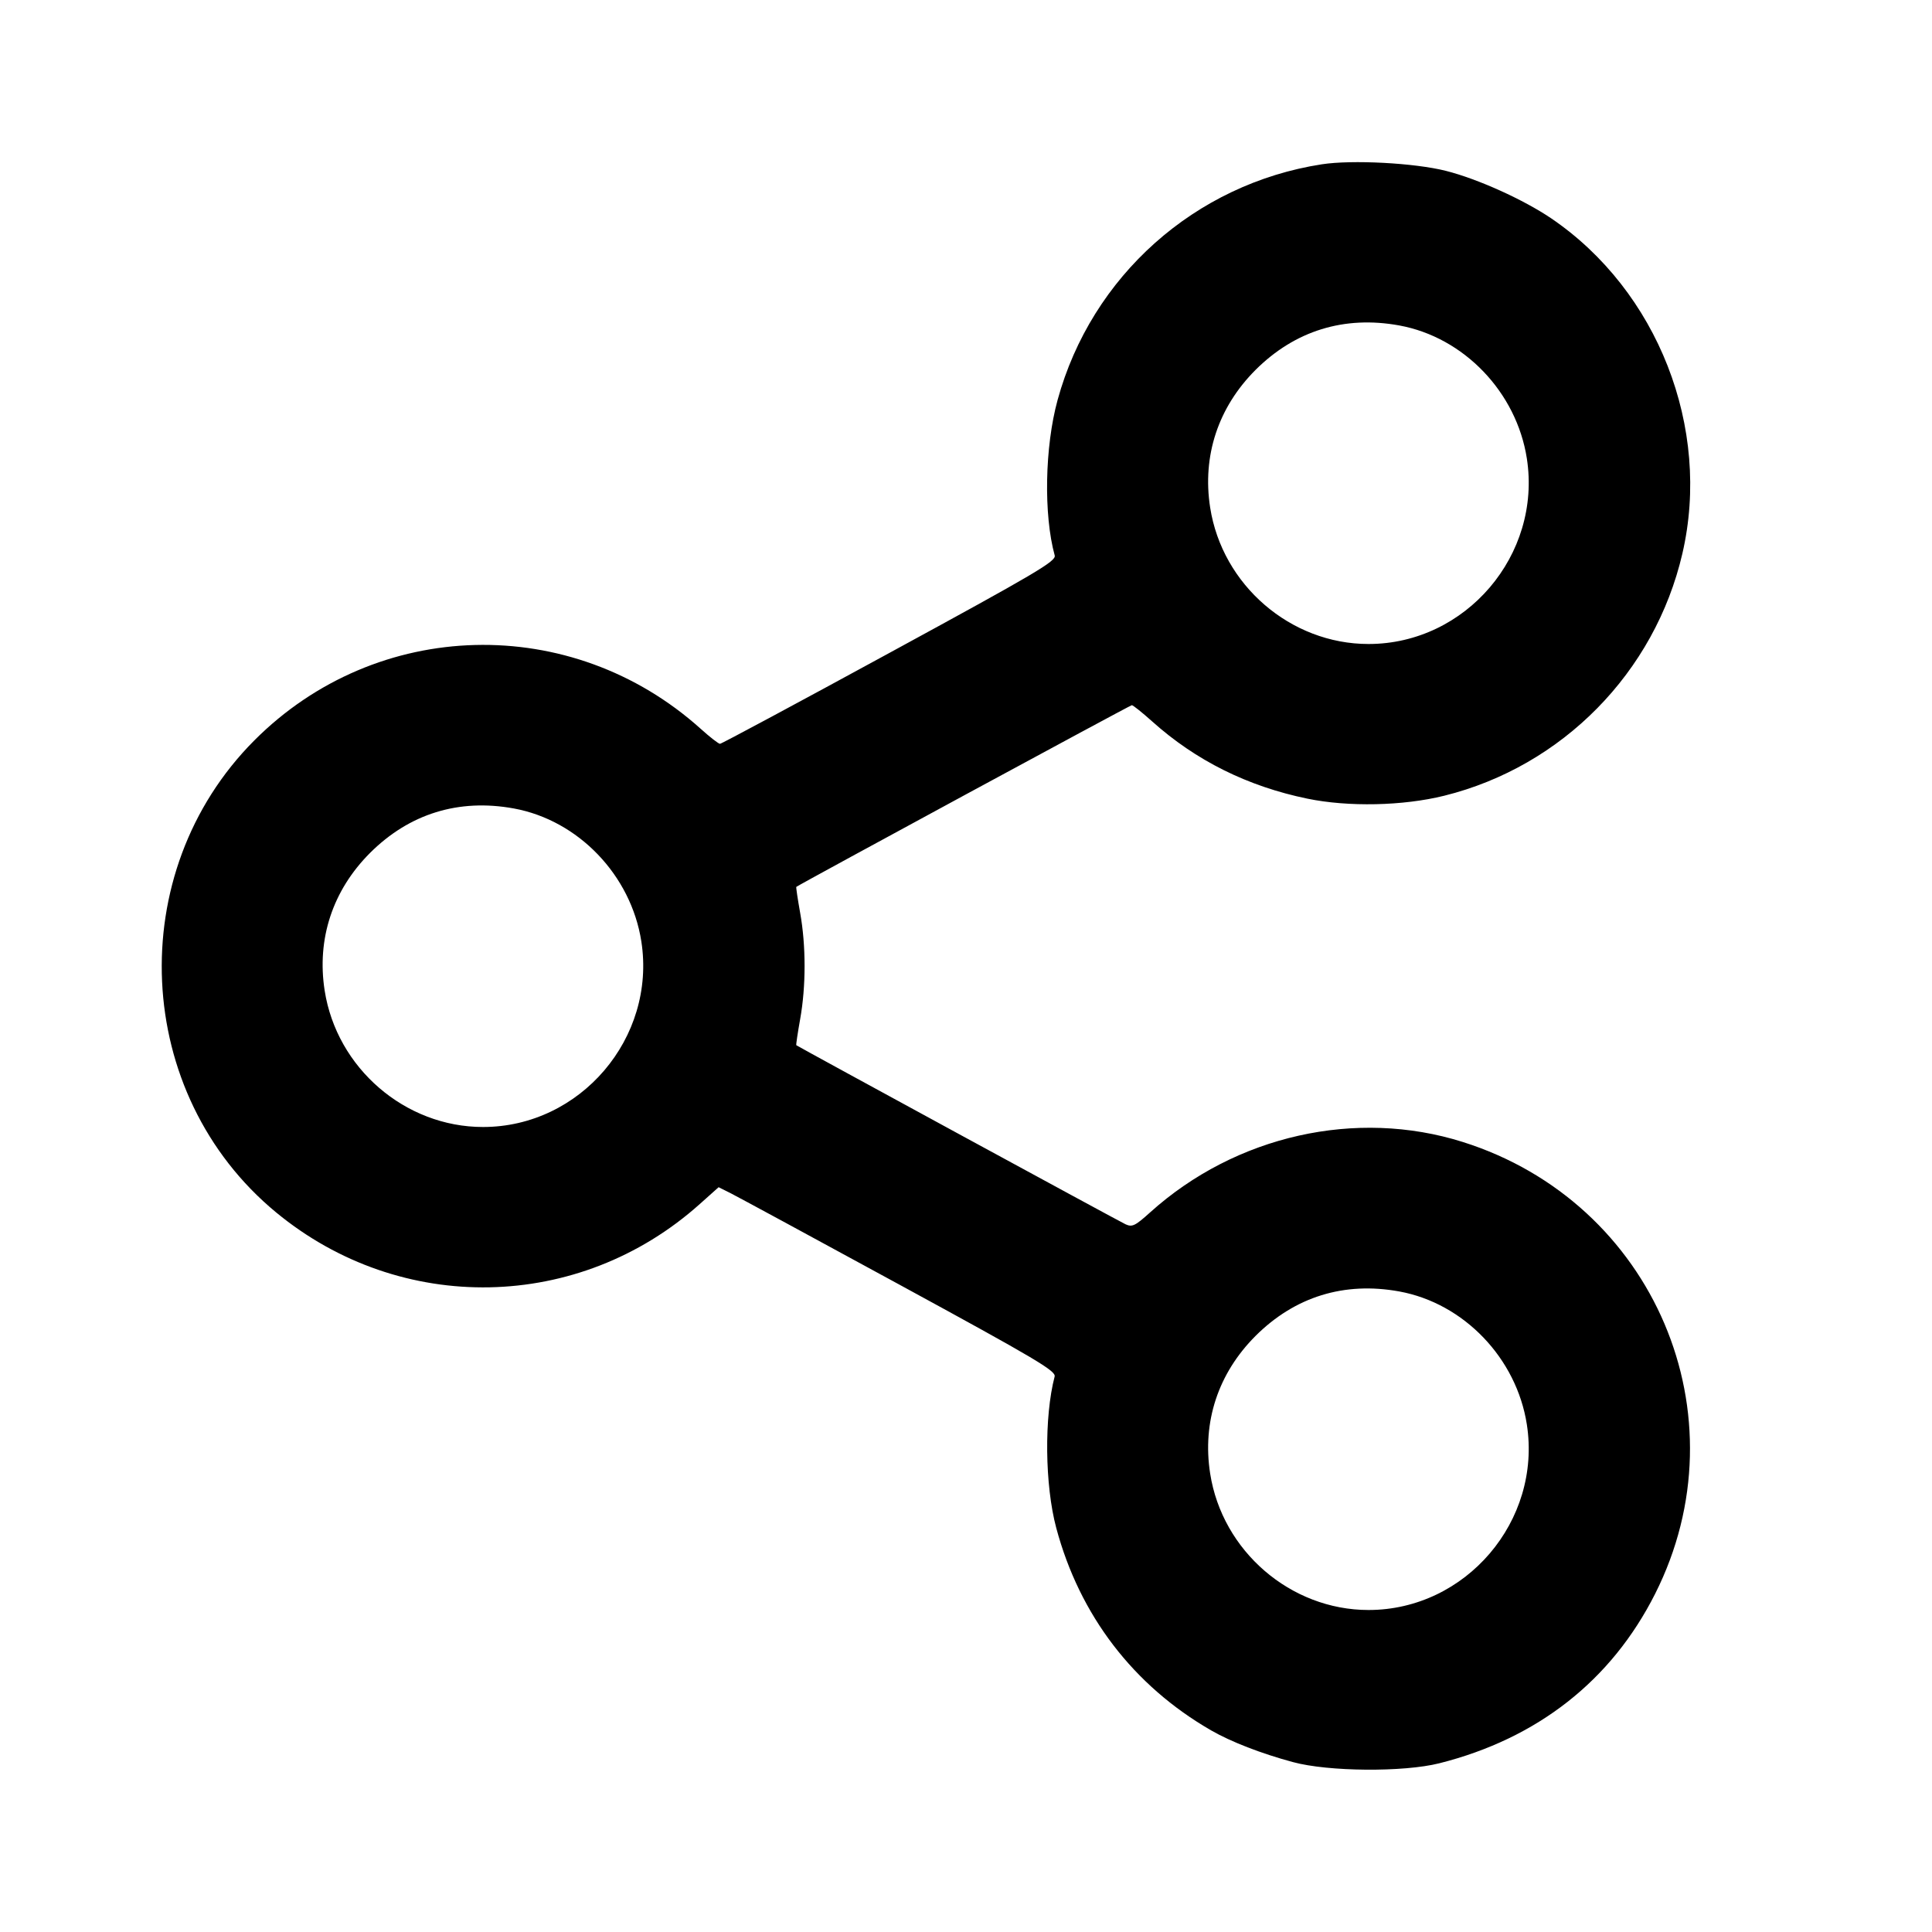 <svg viewBox="0 0 24 24" xmlns="http://www.w3.org/2000/svg"><path d="M16.420 2.041 C 14.844 2.285,13.559 3.431,13.138 4.968 C 12.978 5.551,12.963 6.395,13.102 6.900 C 13.122 6.971,12.874 7.117,11.050 8.110 C 9.909 8.732,8.962 9.240,8.944 9.240 C 8.926 9.240,8.819 9.157,8.706 9.055 C 7.100 7.610,4.680 7.672,3.159 9.198 C 1.523 10.839,1.650 13.592,3.430 15.061 C 4.981 16.341,7.196 16.297,8.693 14.957 L 8.927 14.748 9.079 14.824 C 9.162 14.866,10.106 15.377,11.176 15.960 C 12.876 16.886,13.119 17.030,13.101 17.100 C 12.970 17.602,12.979 18.449,13.121 18.980 C 13.411 20.065,14.079 20.939,15.046 21.496 C 15.291 21.637,15.667 21.783,16.060 21.889 C 16.500 22.009,17.436 22.016,17.880 21.904 C 19.099 21.597,20.017 20.876,20.560 19.800 C 21.677 17.586,20.550 14.936,18.171 14.186 C 16.847 13.768,15.349 14.105,14.288 15.060 C 14.102 15.228,14.065 15.246,13.983 15.209 C 13.906 15.174,9.917 13.004,9.892 12.984 C 9.887 12.980,9.909 12.834,9.940 12.659 C 10.013 12.252,10.013 11.748,9.940 11.341 C 9.909 11.166,9.887 11.020,9.892 11.017 C 9.962 10.969,14.040 8.760,14.060 8.760 C 14.075 8.760,14.189 8.851,14.314 8.963 C 14.855 9.448,15.498 9.768,16.240 9.921 C 16.748 10.026,17.428 10.012,17.940 9.885 C 19.408 9.521,20.557 8.352,20.899 6.877 C 21.261 5.317,20.593 3.611,19.269 2.712 C 18.925 2.479,18.354 2.221,17.960 2.122 C 17.570 2.024,16.796 1.983,16.420 2.041 M17.383 4.043 C 18.185 4.190,18.839 4.872,18.967 5.695 C 19.153 6.894,18.209 8.000,17.000 8.000 C 16.032 8.000,15.183 7.268,15.033 6.305 C 14.933 5.663,15.132 5.061,15.596 4.596 C 16.085 4.108,16.698 3.918,17.383 4.043 M6.383 10.043 C 7.185 10.190,7.839 10.872,7.967 11.695 C 8.153 12.894,7.209 14.000,6.000 14.000 C 5.032 14.000,4.183 13.268,4.033 12.305 C 3.933 11.663,4.132 11.061,4.596 10.596 C 5.085 10.108,5.698 9.918,6.383 10.043 M17.383 16.043 C 18.185 16.190,18.839 16.872,18.967 17.695 C 19.153 18.894,18.209 20.000,17.000 20.000 C 16.032 20.000,15.183 19.268,15.033 18.305 C 14.933 17.663,15.132 17.061,15.596 16.596 C 16.085 16.108,16.698 15.918,17.383 16.043 " stroke="none" fill-rule="evenodd" fill="black"></path></svg>